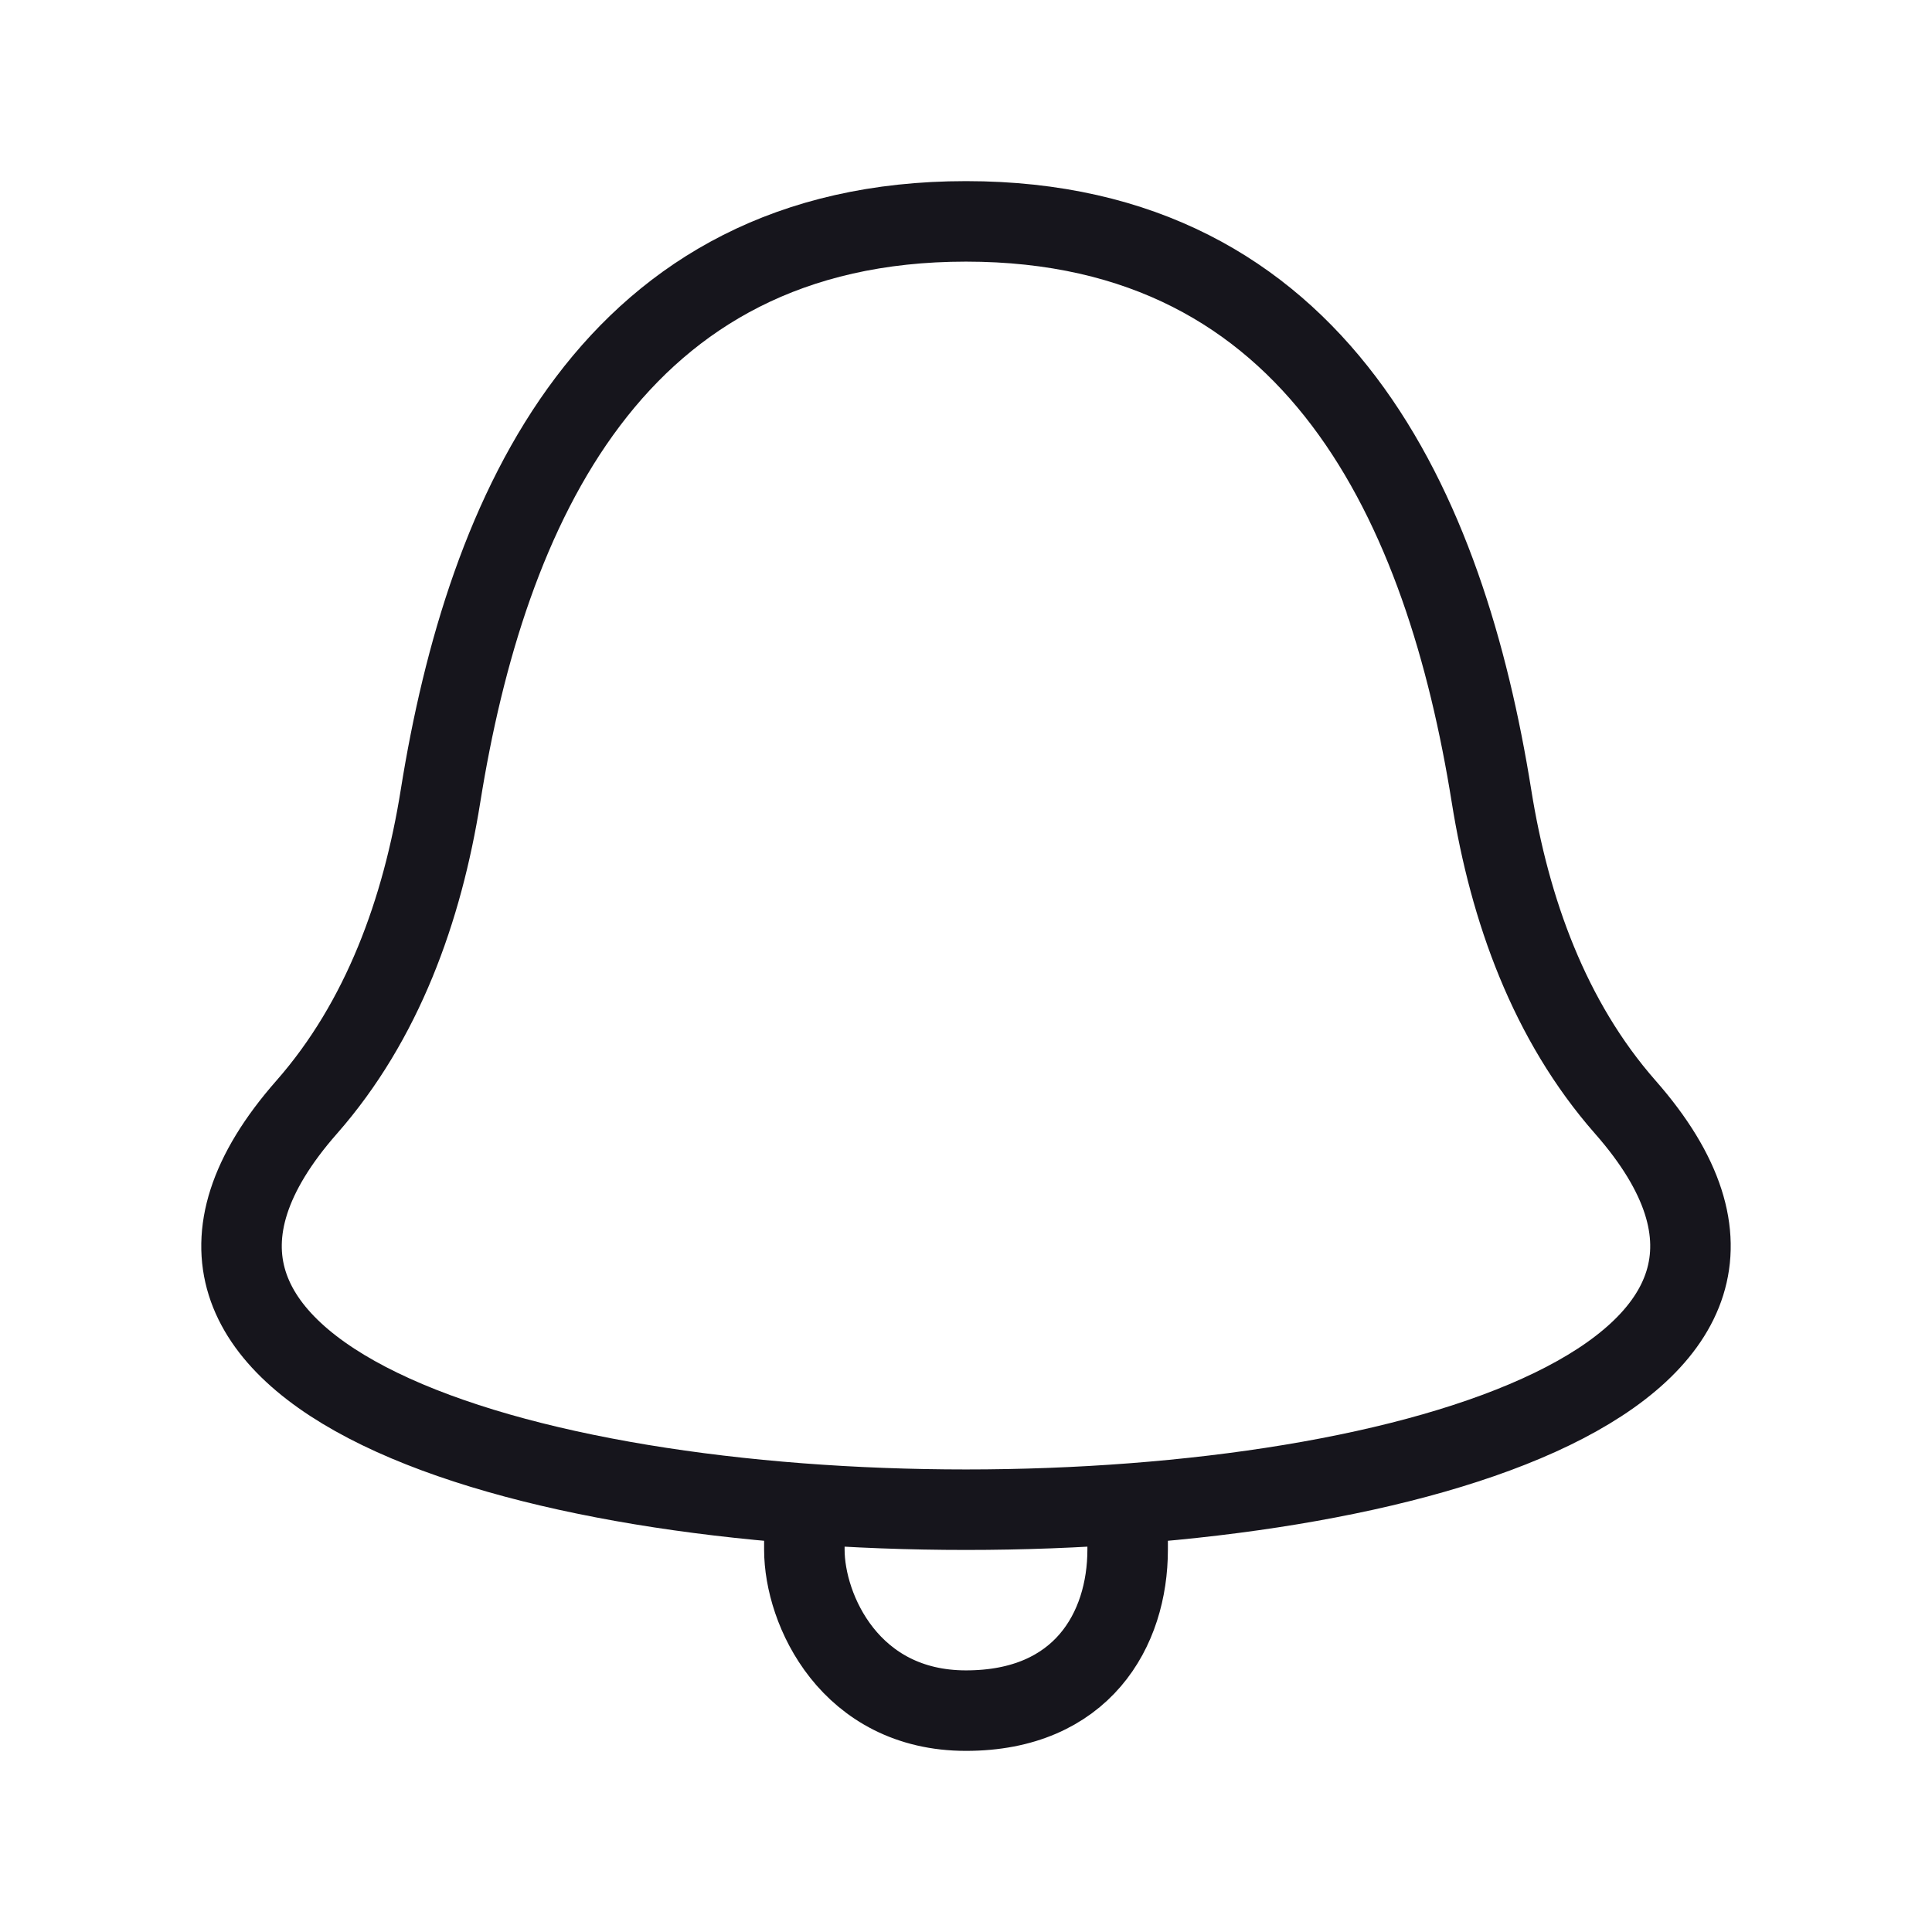 <svg width="24" height="24" viewBox="0 0 24 24" fill="none" xmlns="http://www.w3.org/2000/svg">
<path d="M9.992 18.68V19.25C9.992 20 10.561 21.25 12 21.25C13.439 21.25 14.008 20.246 14.008 19.25L14.008 18.68M3.81 13.753C4.752 12.681 5.246 11.305 5.472 9.89C6.041 6.334 7.612 2.75 12 2.75C16.388 2.75 17.959 6.334 18.528 9.89C18.754 11.305 19.248 12.681 20.19 13.753C26.054 20.421 -2.054 20.421 3.81 13.753Z" stroke="#16151C" stroke-linecap="round" stroke-linejoin="round"/>
</svg>
